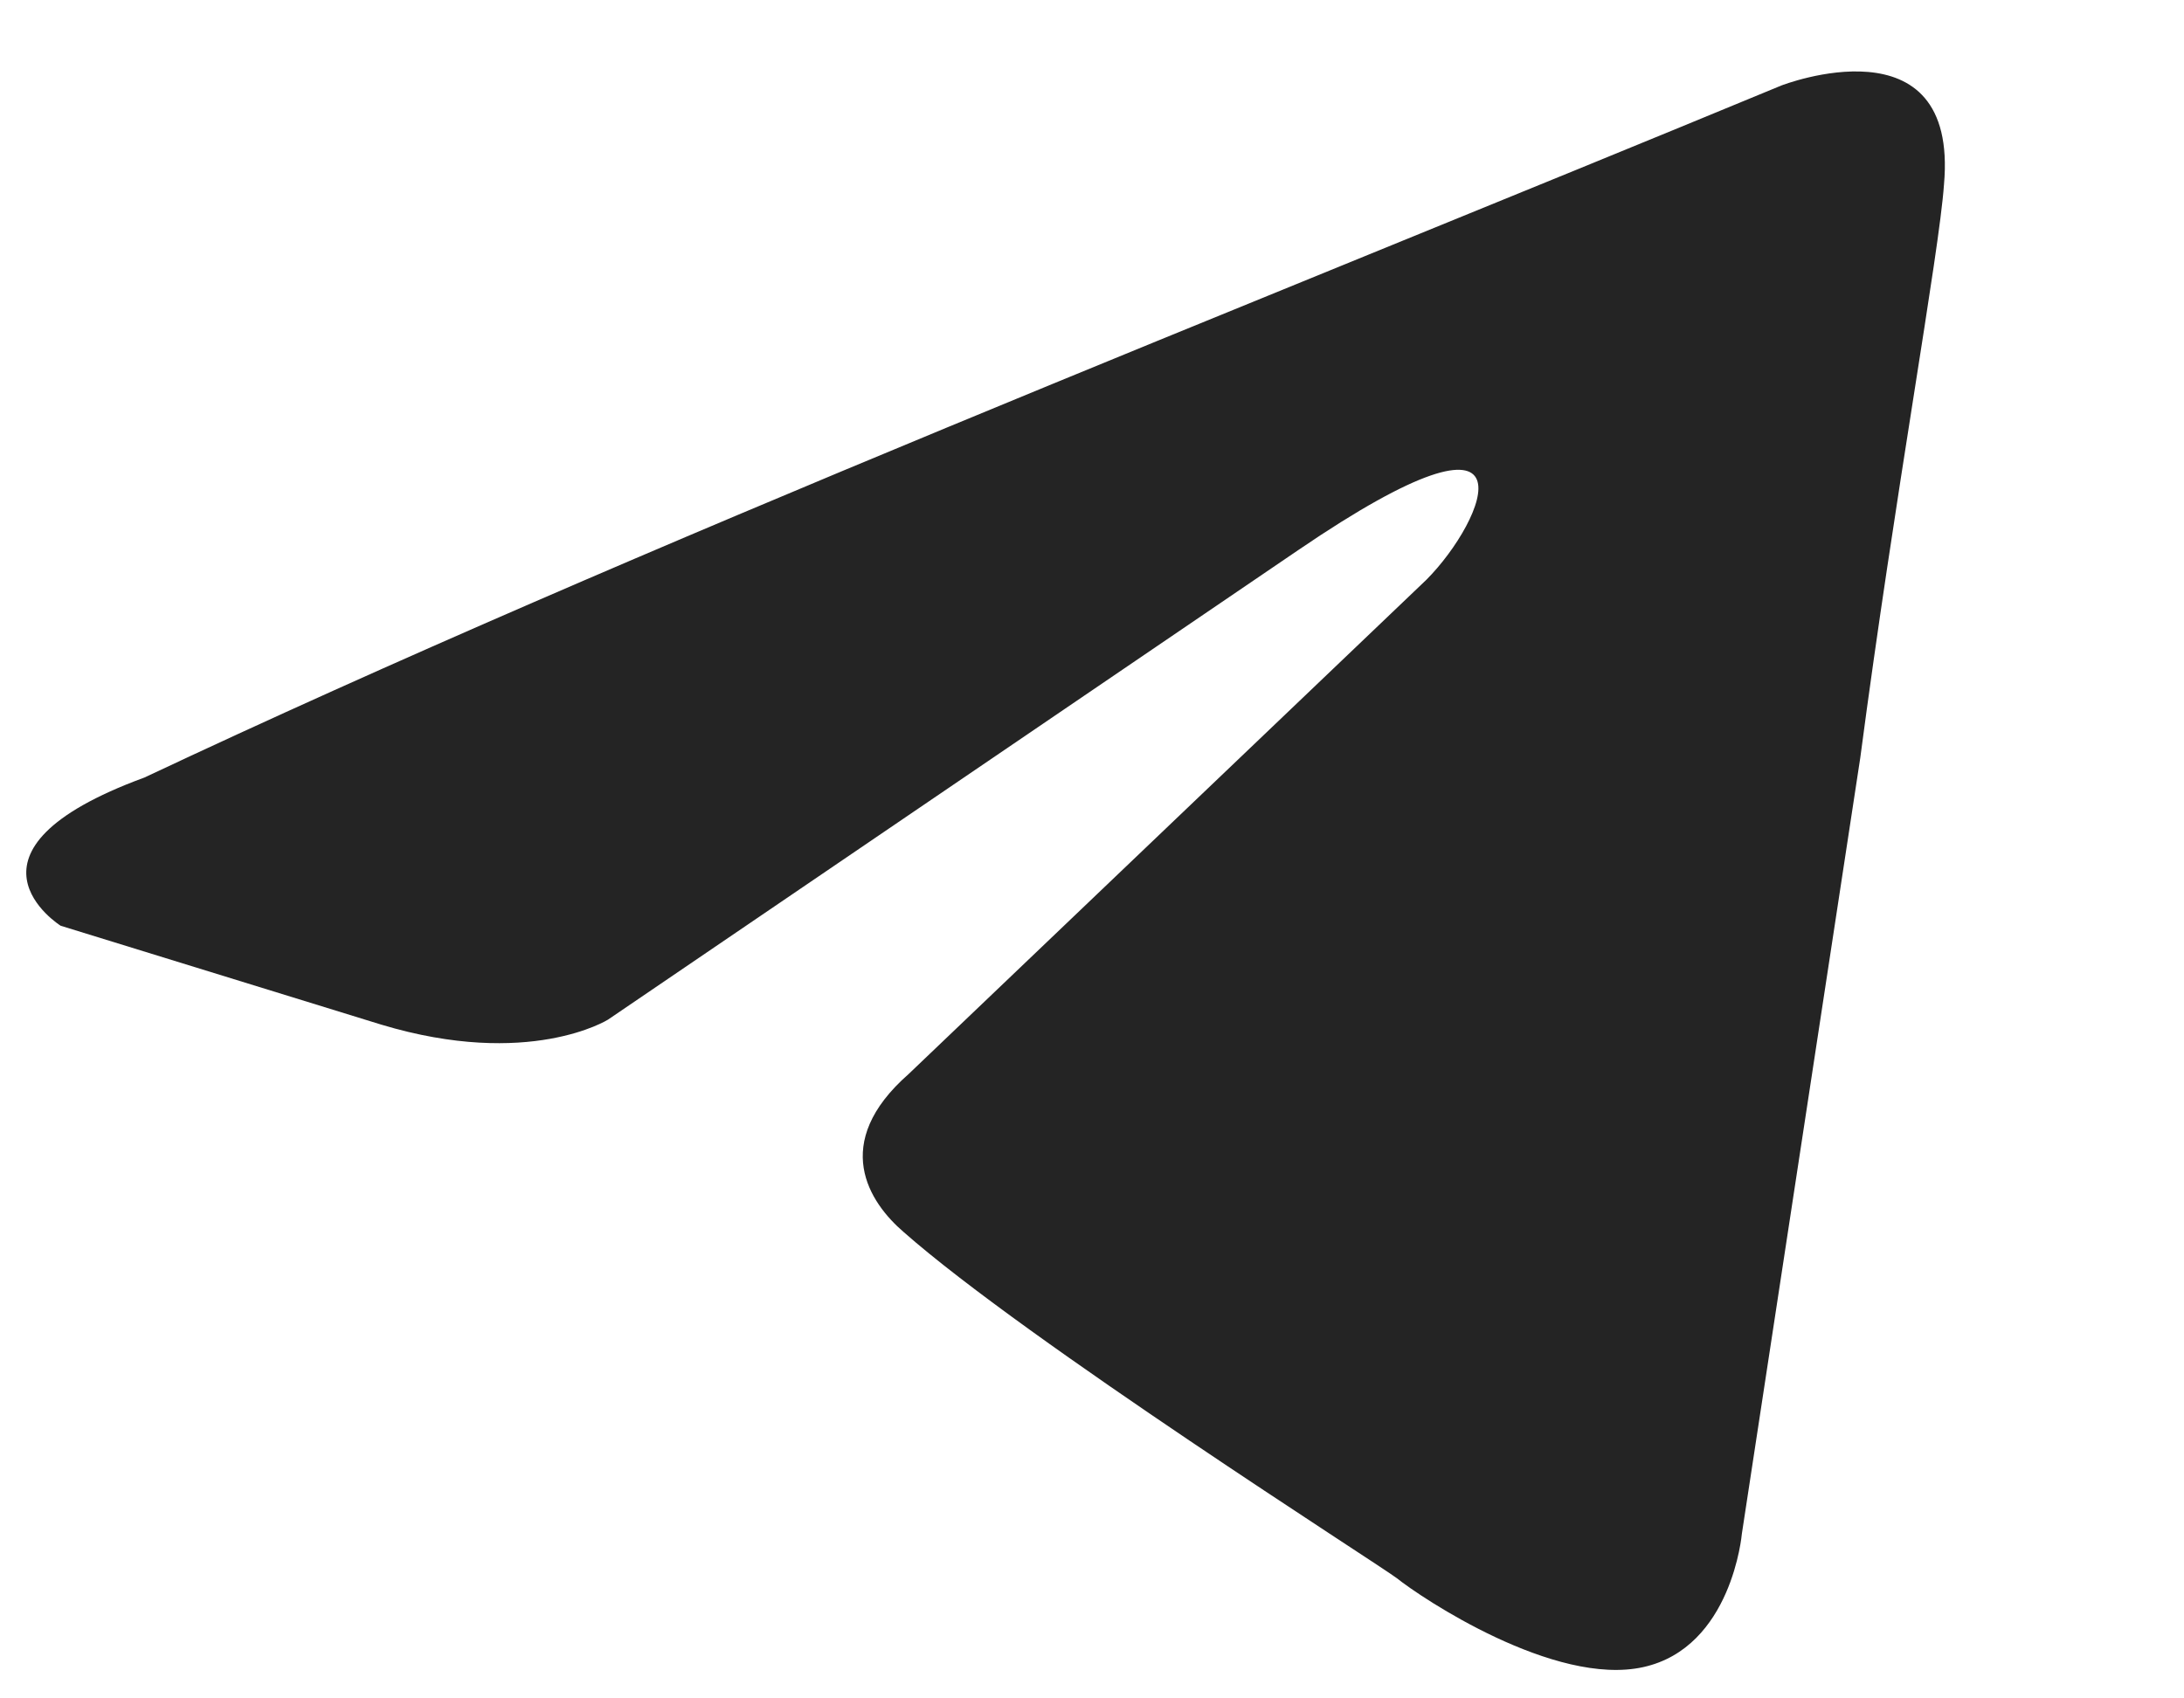 <svg width="18" height="14" viewBox="0 0 18 14" fill="none" xmlns="http://www.w3.org/2000/svg">
<path d="M14.681 0.705C14.681 0.705 16.144 0.135 16.022 1.52C15.982 2.09 15.616 4.087 15.332 6.246L14.356 12.643C14.356 12.643 14.275 13.58 13.544 13.742C12.812 13.905 11.715 13.172 11.512 13.009C11.35 12.887 8.465 11.053 7.449 10.157C7.164 9.913 6.839 9.424 7.489 8.853L11.756 4.779C12.243 4.29 12.731 3.15 10.699 4.535L5.011 8.405C5.011 8.405 4.361 8.813 3.142 8.446L0.5 7.631C0.5 7.631 -0.475 7.02 1.191 6.409C5.255 4.494 10.252 2.538 14.681 0.705Z" fill="#242424"/>
</svg>
